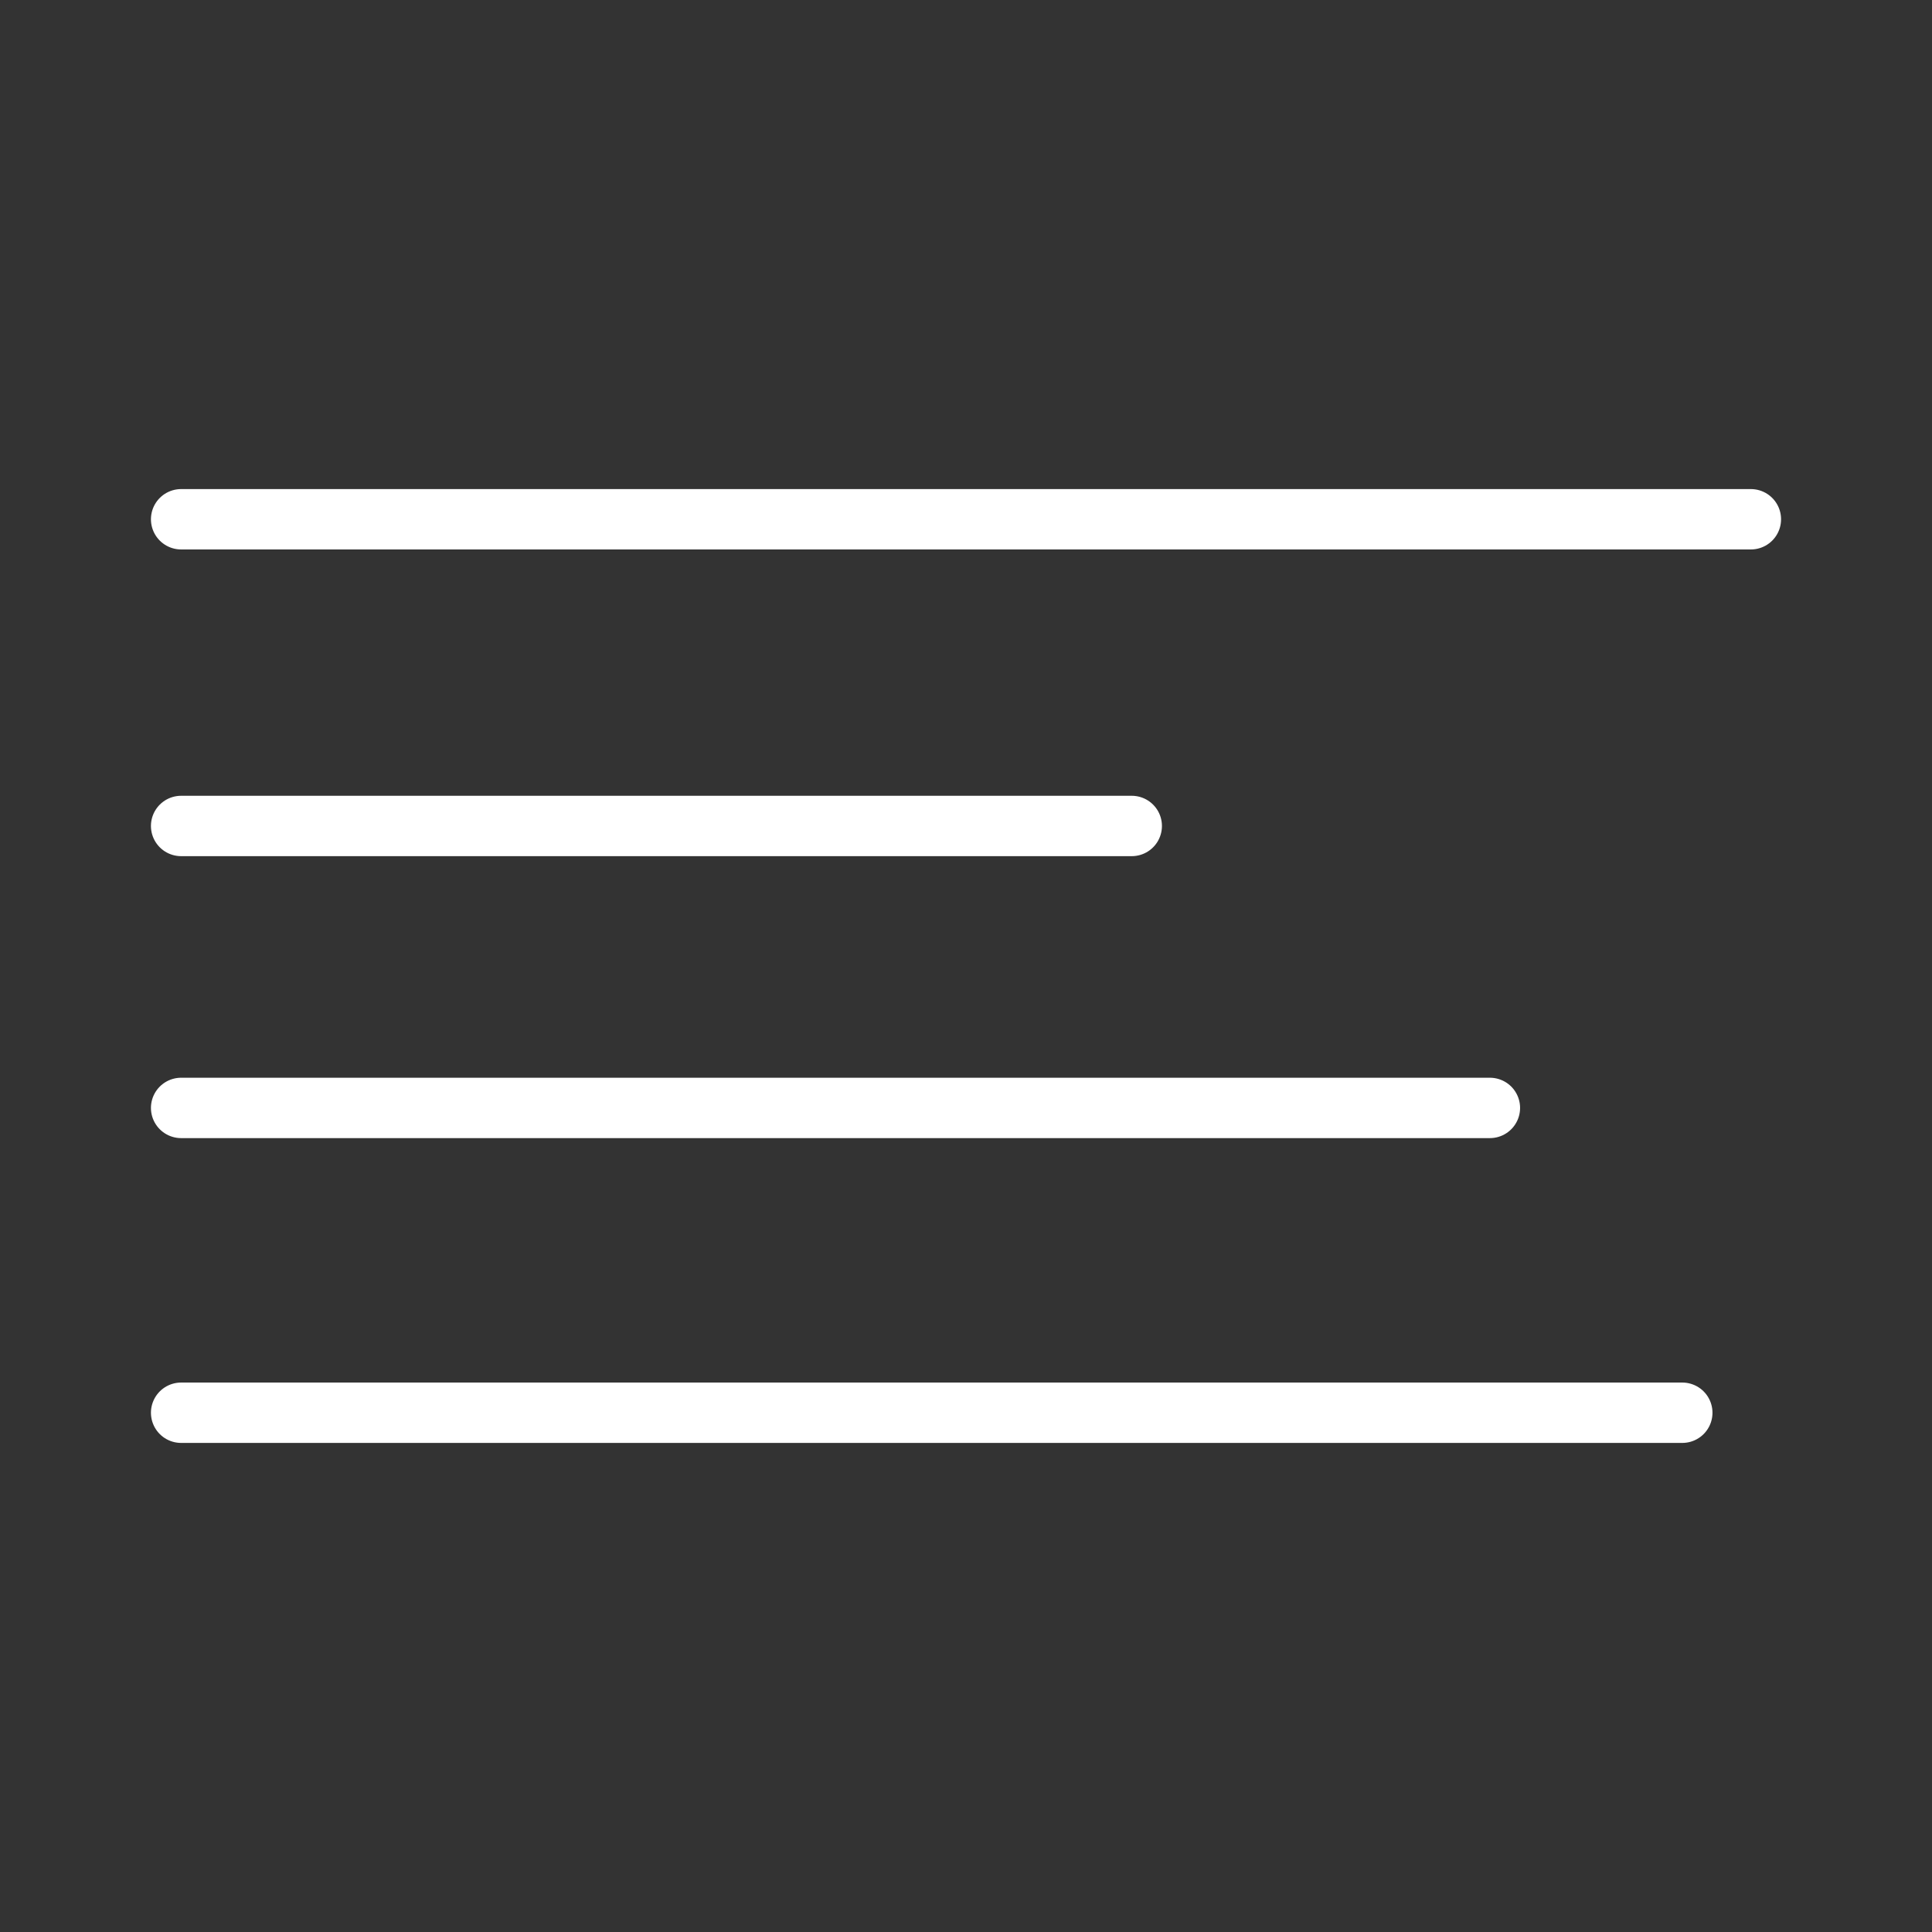 <ns0:svg xmlns:ns0="http://www.w3.org/2000/svg" viewBox="0 0 48 48" style="stroke-width:1.5px"><ns0:rect x="0" y="0" width="48" height="48" fill="#333333" stroke="none"/><ns0:defs style="stroke-width:1.5px"><ns0:style style="stroke-width:1.5px">.a{fill:none;stroke:#fff;stroke-linecap:round;stroke-linejoin:round;}</ns0:style></ns0:defs><ns0:path class="a" d="M4.5,12.901h39" style="stroke-width:1.5px" /><ns0:path class="a" d="M4.5,20.521H28.118" style="stroke-width:1.5px" /><ns0:path class="a" d="M4.5,27.526H37.016" style="stroke-width:1.5px" /><ns0:path class="a" d="M4.5,35.099H41.796" style="stroke-width:1.5px" /></ns0:svg>